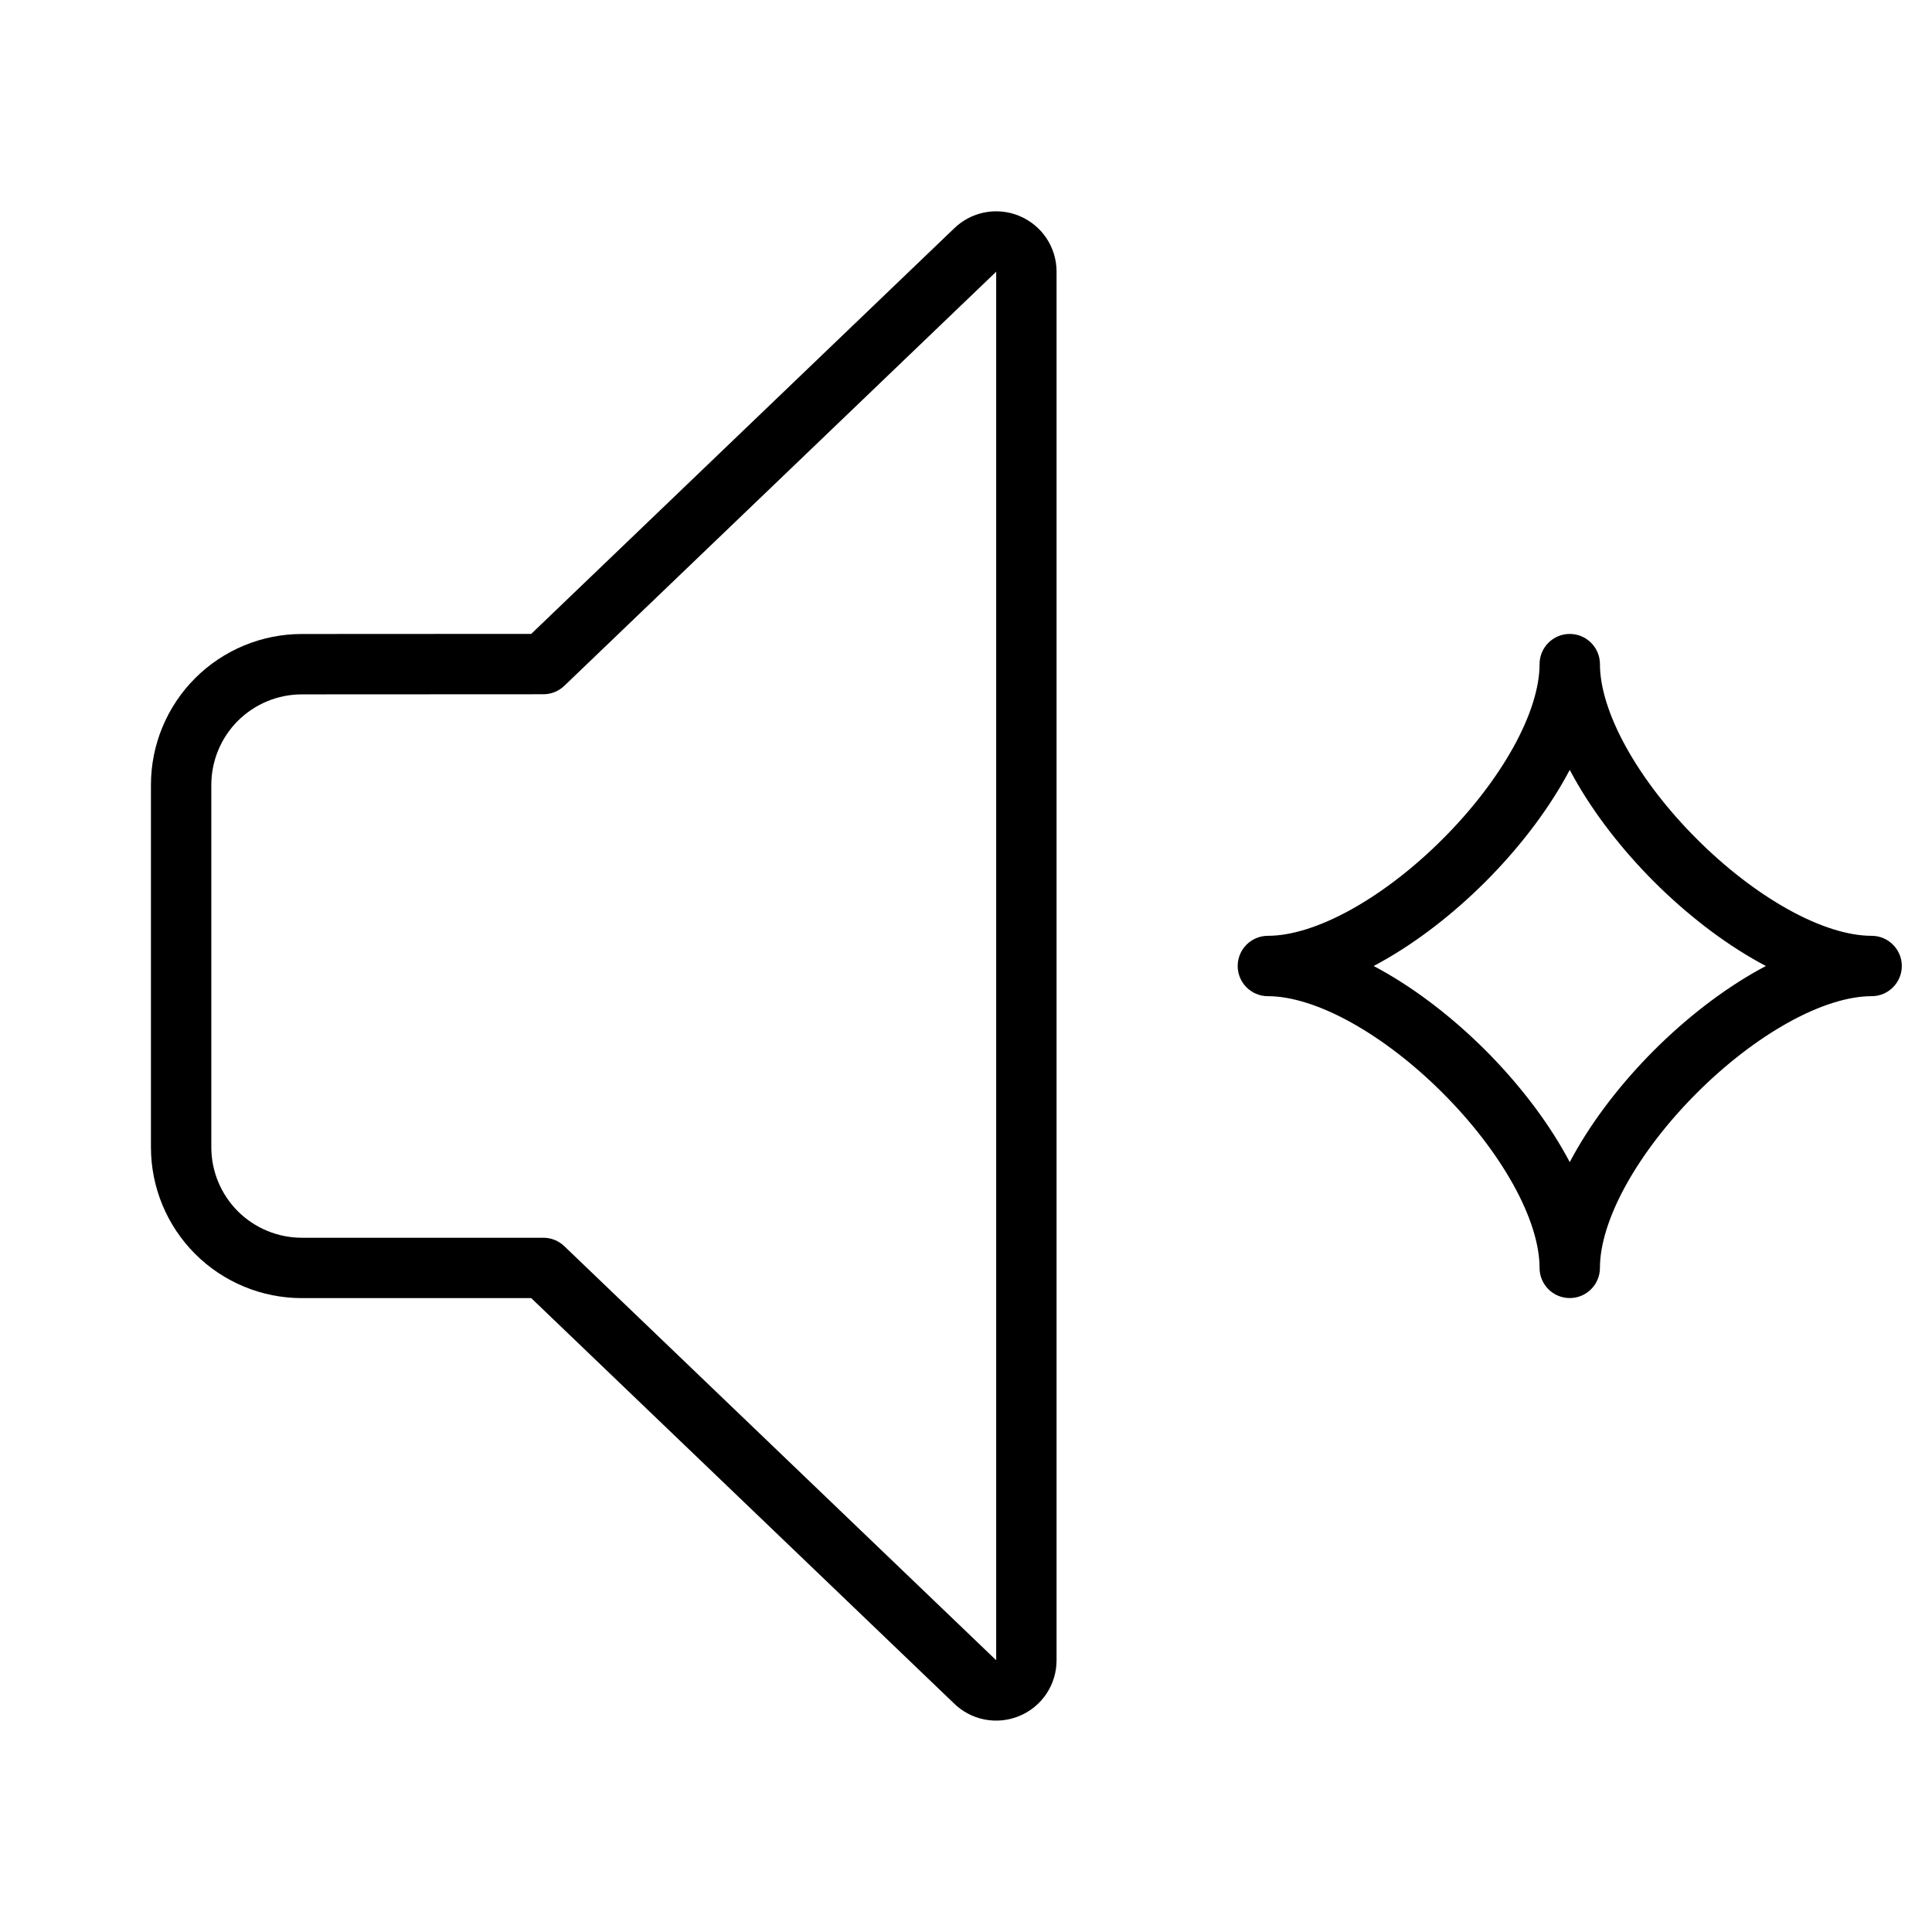 <svg width="32" height="32" viewBox="0 0 32 32" fill="none" xmlns="http://www.w3.org/2000/svg">
<path fill-rule="evenodd" clip-rule="evenodd" d="M16.882 3.576C16.7 3.5 16.499 3.481 16.305 3.519C16.114 3.557 15.937 3.651 15.798 3.788L8.799 10.499L5 10.501C4.337 10.501 3.701 10.764 3.232 11.233C2.763 11.702 2.5 12.338 2.5 13.001V19.001C2.5 19.664 2.763 20.3 3.232 20.769C3.701 21.238 4.337 21.501 5 21.501H8.799L15.798 28.211C15.937 28.348 16.114 28.442 16.306 28.48C16.5 28.518 16.701 28.498 16.883 28.422C17.066 28.347 17.222 28.219 17.332 28.054C17.442 27.89 17.5 27.696 17.5 27.499L17.5 4.499L17.5 4.498C17.5 4.3 17.441 4.107 17.331 3.943C17.221 3.779 17.065 3.652 16.882 3.576ZM9.346 11.36L16.493 4.507L16.5 4.5V27.499L9.346 20.64C9.253 20.551 9.129 20.501 9 20.501H5C4.602 20.501 4.221 20.343 3.939 20.062C3.658 19.78 3.5 19.399 3.5 19.001V13.001C3.5 12.603 3.658 12.222 3.939 11.94C4.221 11.659 4.602 11.501 5 11.501L9 11.499C9.129 11.499 9.253 11.449 9.346 11.36Z" fill="black"/>
<path fill-rule="evenodd" clip-rule="evenodd" d="M26.5 11C26.5 10.724 26.276 10.5 26 10.5C25.724 10.5 25.5 10.724 25.5 11C25.5 11.383 25.353 11.86 25.063 12.382C24.776 12.898 24.369 13.424 23.896 13.896C23.424 14.369 22.898 14.776 22.382 15.063C21.86 15.353 21.383 15.5 21 15.5C20.724 15.5 20.5 15.724 20.5 16C20.5 16.276 20.724 16.5 21 16.5C21.383 16.5 21.86 16.647 22.382 16.937C22.898 17.224 23.424 17.631 23.896 18.104C24.369 18.576 24.776 19.102 25.063 19.618C25.353 20.14 25.5 20.617 25.5 21C25.5 21.276 25.724 21.5 26 21.5C26.276 21.5 26.5 21.276 26.5 21C26.5 20.617 26.647 20.14 26.937 19.618C27.224 19.102 27.631 18.576 28.104 18.104C28.576 17.631 29.102 17.224 29.618 16.937C30.14 16.647 30.617 16.5 31 16.5C31.276 16.5 31.5 16.276 31.5 16C31.5 15.724 31.276 15.5 31 15.5C30.617 15.5 30.14 15.353 29.618 15.063C29.102 14.776 28.576 14.369 28.104 13.896C27.631 13.424 27.224 12.898 26.937 12.382C26.647 11.86 26.5 11.383 26.5 11ZM25.937 12.868C25.959 12.829 25.98 12.79 26 12.752C26.02 12.79 26.041 12.829 26.063 12.868C26.401 13.477 26.869 14.076 27.396 14.604C27.924 15.131 28.523 15.599 29.132 15.937C29.171 15.959 29.209 15.979 29.248 16C29.209 16.02 29.171 16.041 29.132 16.063C28.523 16.401 27.924 16.869 27.396 17.396C26.869 17.924 26.401 18.523 26.063 19.132C26.041 19.171 26.02 19.209 26 19.248C25.98 19.209 25.959 19.171 25.937 19.132C25.599 18.523 25.131 17.924 24.604 17.396C24.076 16.869 23.477 16.401 22.868 16.063C22.829 16.041 22.791 16.02 22.752 16C22.791 15.979 22.829 15.959 22.868 15.937C23.477 15.599 24.076 15.131 24.604 14.604C25.131 14.076 25.599 13.477 25.937 12.868Z" fill="black"/>
</svg>
